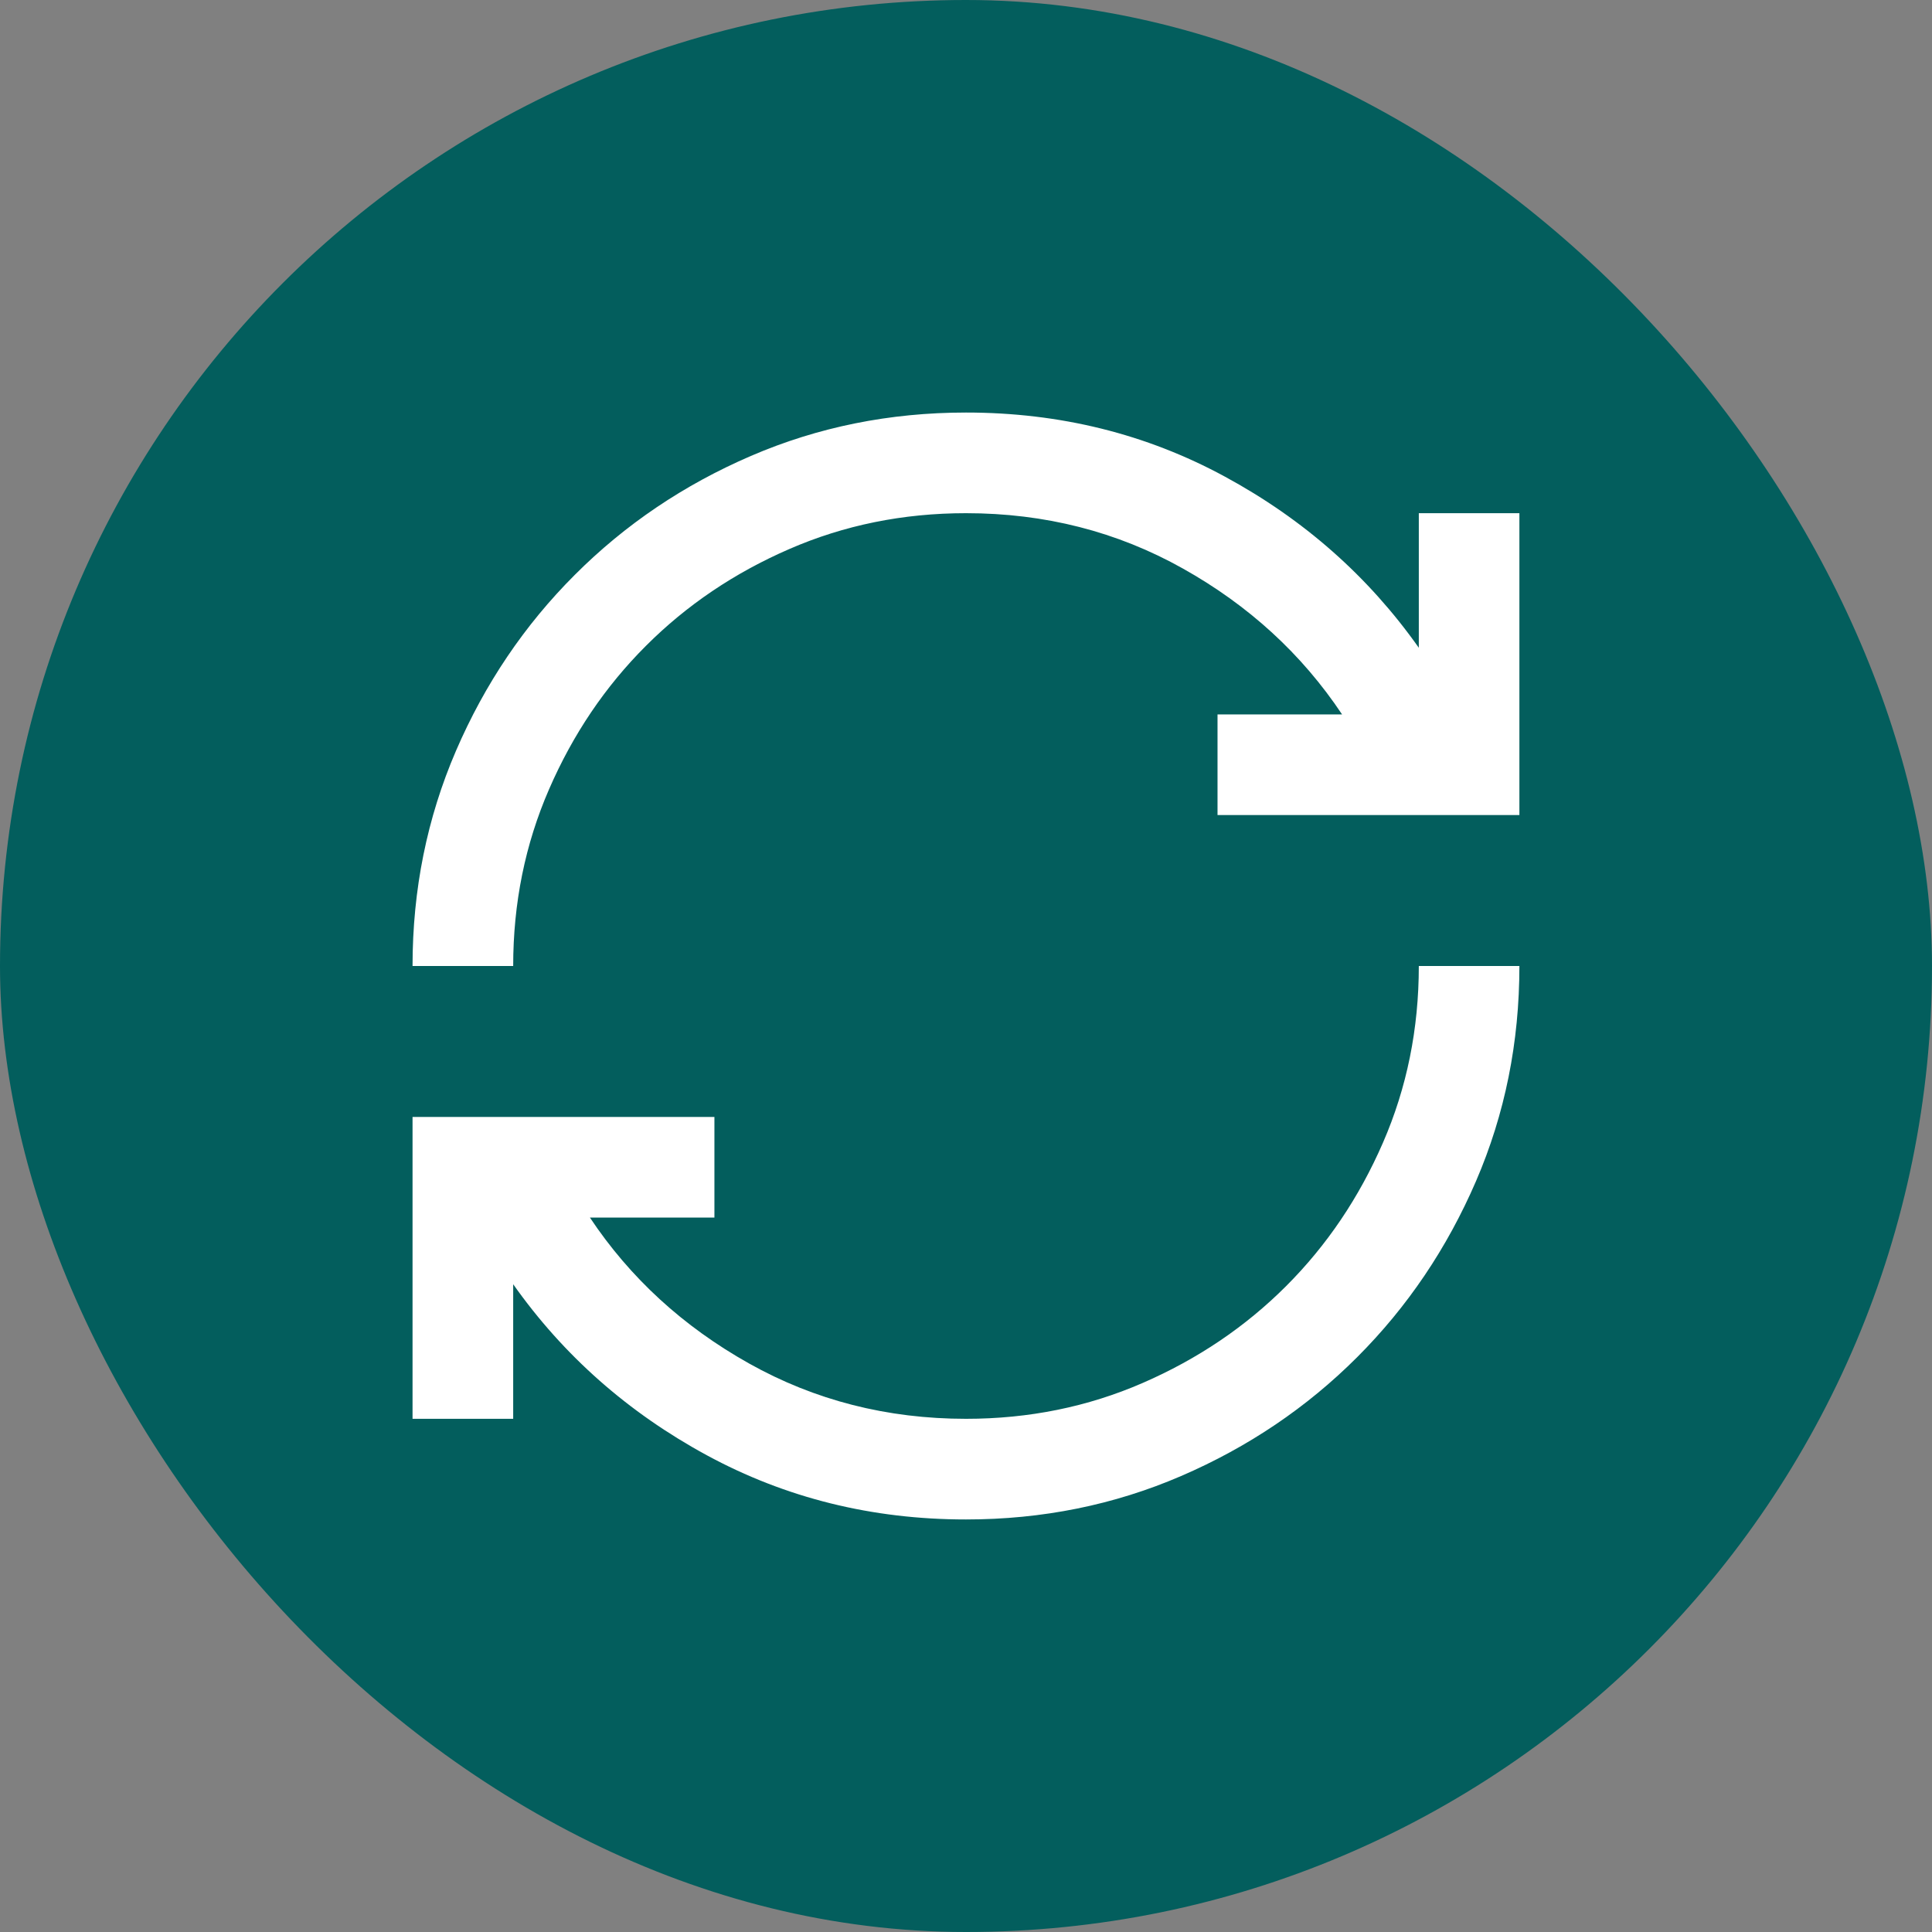 <svg width="32" height="32" viewBox="0 0 32 32" fill="none" xmlns="http://www.w3.org/2000/svg">
<rect x="0" y="0" width="32" height="32" fill="#808080" stroke="none"/>
<rect width="32" height="32" rx="16" fill="#035E5D"/>
<mask id="mask0_56_169" style="mask-type:alpha" maskUnits="userSpaceOnUse" x="6" y="6" width="20" height="20">
<rect x="6" y="6" width="20" height="20" fill="#D9D9D9"/>
</mask>
<g mask="url(#mask0_56_169)">
<path d="M16 25.167C14.444 25.167 13.014 24.812 11.708 24.104C10.403 23.396 9.333 22.451 8.5 21.271V23.5H6.833V18.5H11.833V20.167H9.771C10.437 21.167 11.316 21.972 12.406 22.583C13.496 23.194 14.694 23.5 16 23.5C17.041 23.5 18.017 23.302 18.927 22.906C19.837 22.51 20.628 21.976 21.302 21.302C21.976 20.628 22.51 19.837 22.906 18.927C23.302 18.017 23.5 17.042 23.5 16H25.166C25.166 17.264 24.927 18.451 24.448 19.562C23.968 20.674 23.312 21.646 22.479 22.479C21.646 23.312 20.673 23.969 19.562 24.448C18.451 24.927 17.264 25.167 16 25.167ZM6.833 16C6.833 14.736 7.073 13.549 7.552 12.437C8.031 11.326 8.687 10.354 9.521 9.521C10.354 8.687 11.326 8.031 12.437 7.552C13.548 7.073 14.736 6.833 16 6.833C17.555 6.833 18.986 7.187 20.291 7.896C21.597 8.604 22.666 9.549 23.5 10.729V8.5H25.166V13.5H20.166V11.833H22.229C21.562 10.833 20.684 10.028 19.593 9.417C18.503 8.805 17.305 8.5 16 8.5C14.958 8.5 13.982 8.698 13.073 9.094C12.163 9.489 11.371 10.024 10.698 10.698C10.024 11.371 9.489 12.163 9.094 13.073C8.698 13.983 8.5 14.958 8.5 16H6.833Z" fill="white"/>
</g>
</svg>
